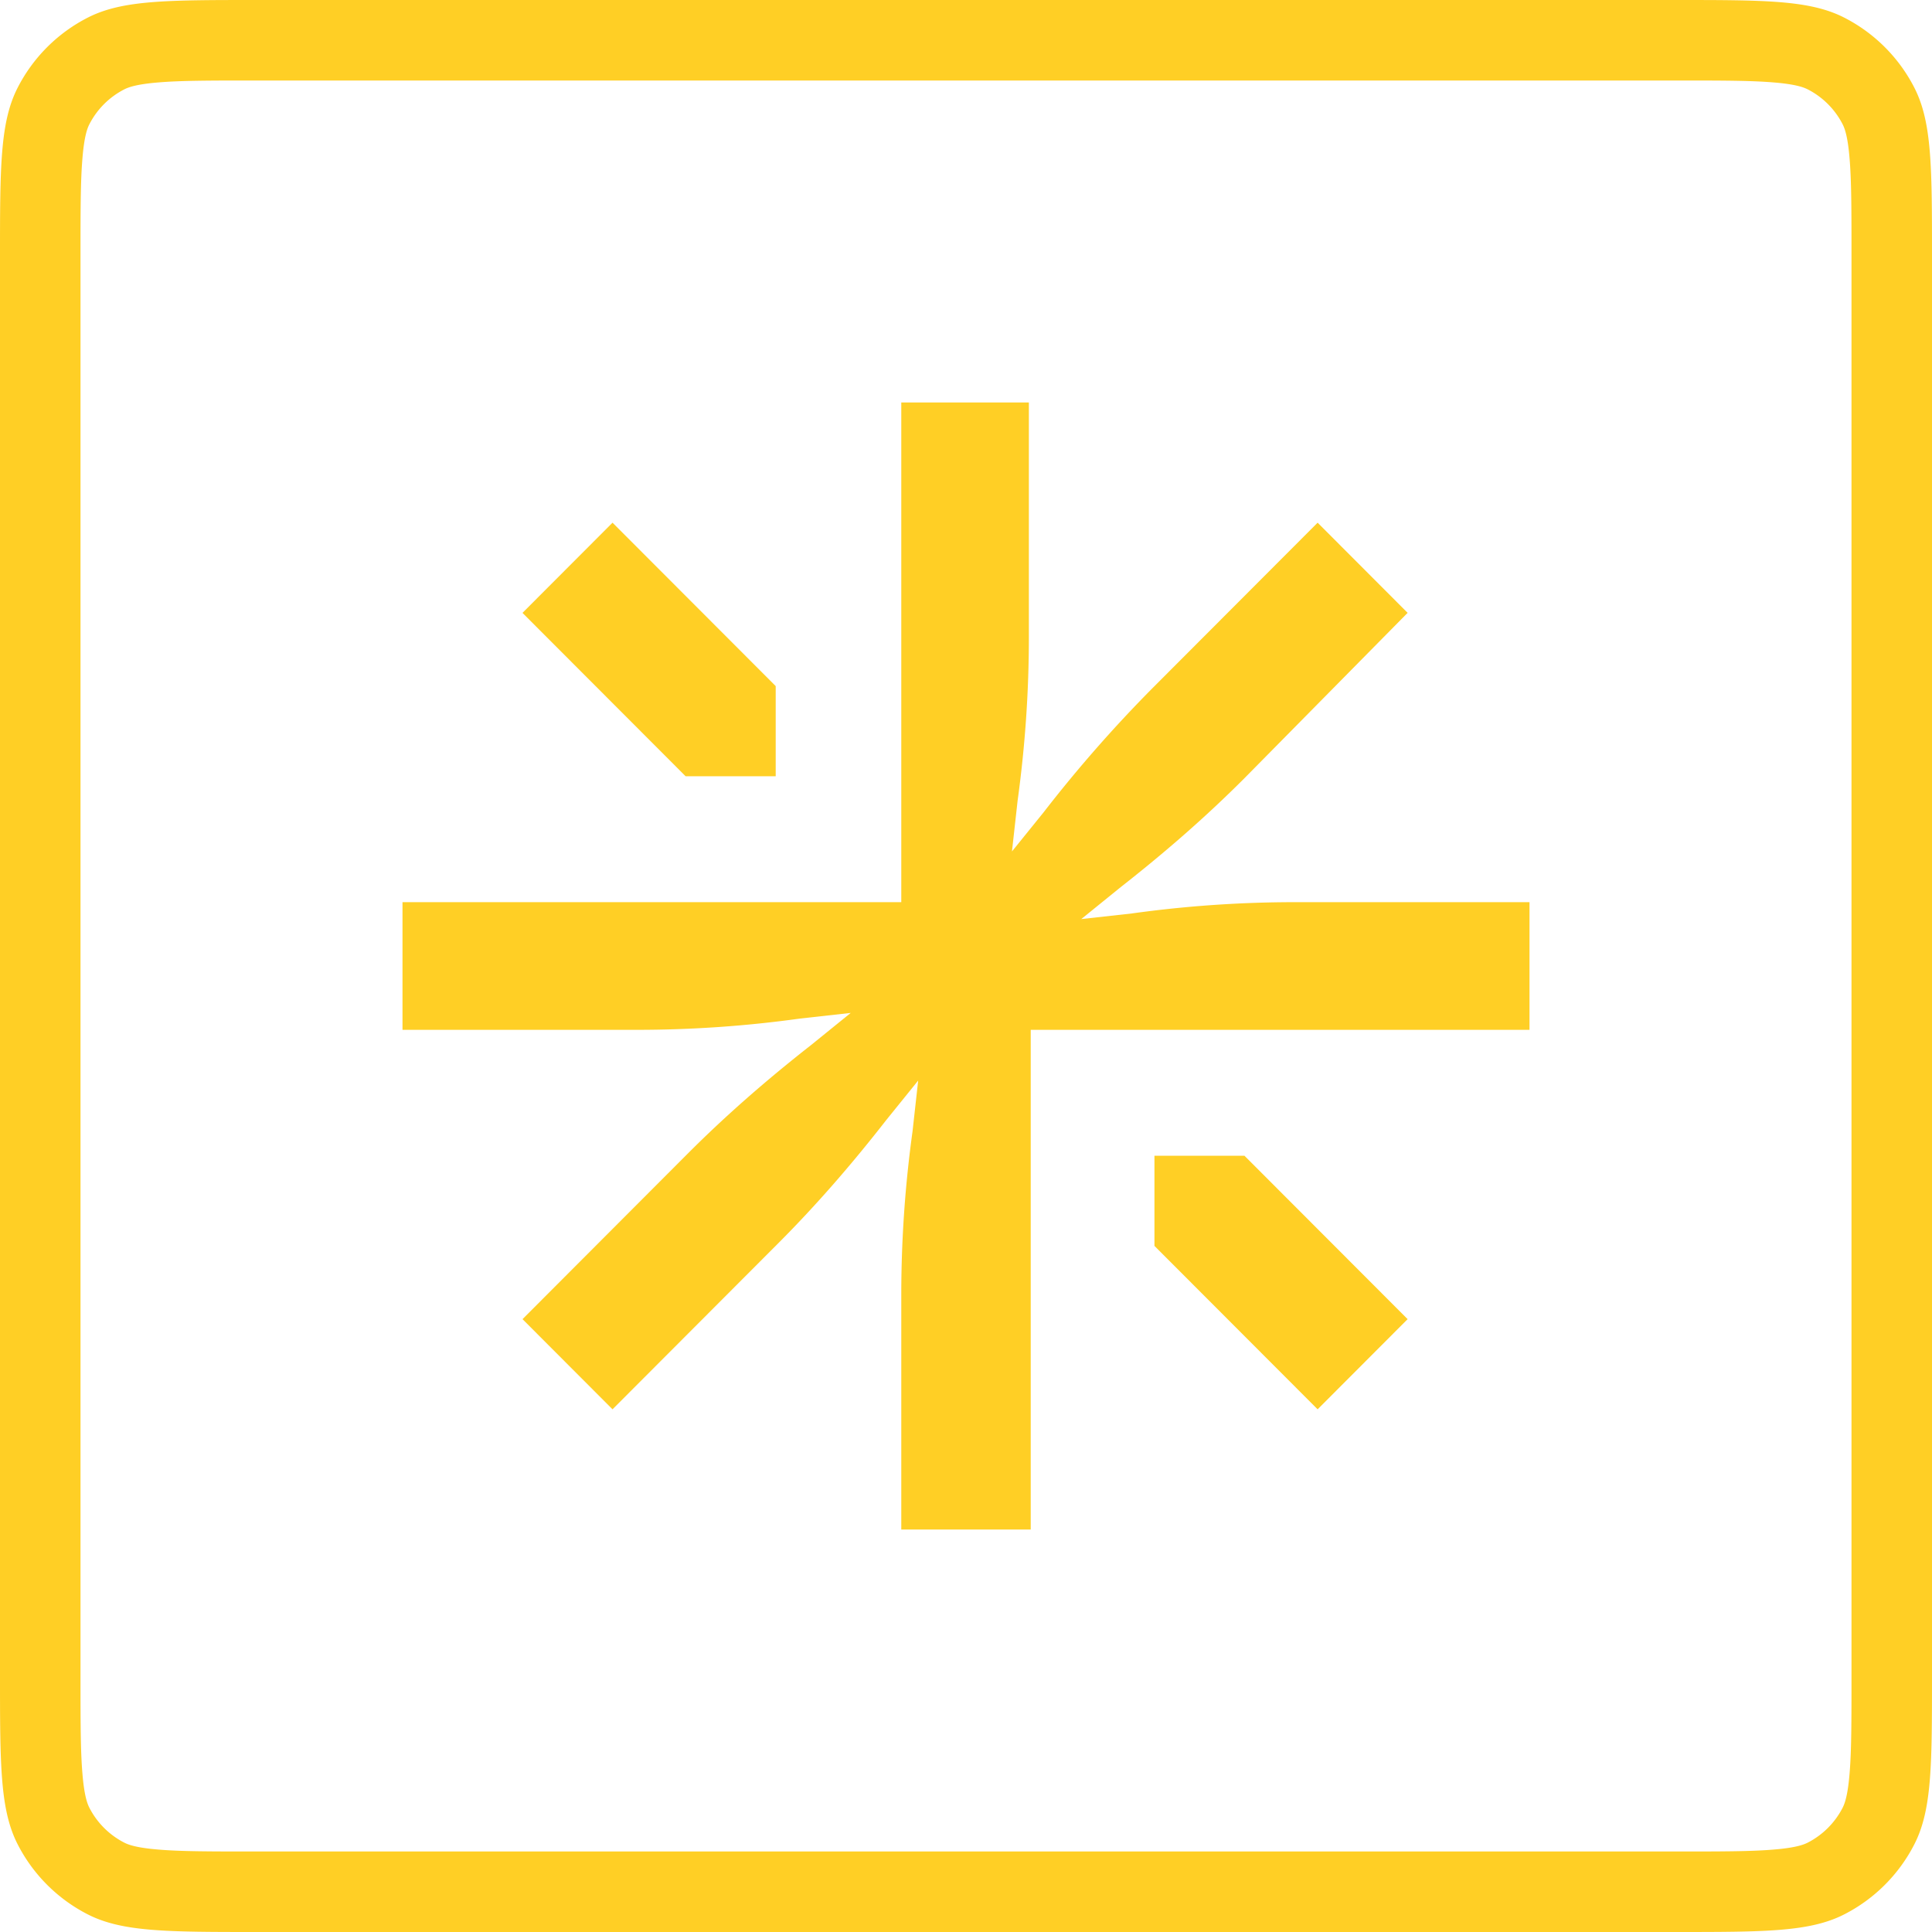 <svg xmlns="http://www.w3.org/2000/svg" width="24" height="24" fill="none" viewBox="0 0 24 24"><g fill="#FFCF25"><path d="M11.196 16.083V19h1.608v-6.207H19v-1.586h-2.912c-.675 0-1.35.046-2.026.14l-.63.07.49-.397c.536-.42 1.048-.863 1.537-1.353l2.027-2.054-1.118-1.12-2.05 2.054a16.81 16.81 0 00-1.351 1.54l-.396.49.07-.63c.093-.677.14-1.354.14-2.03V5h-1.585v6.207H5v1.586h2.912c.675 0 1.35-.046 2.026-.14l.63-.07-.49.397c-.536.42-1.048.863-1.537 1.353l-2.05 2.054 1.118 1.12 2.05-2.054c.49-.49.932-1.003 1.351-1.54l.396-.49-.07.63a14.86 14.86 0 00-.14 2.03z"/><path d="M14.341 14.357v1.12l2.027 2.03 1.118-1.12-2.027-2.03h-1.118zM6.49 7.613l2.027 2.03h1.119v-1.12l-2.027-2.03-1.118 1.12z"/><path fill-rule="evenodd" d="M0 3.2c0-1.12 0-1.68.218-2.108a2 2 0 01.874-.874C1.52 0 2.08 0 3.2 0h17.6c1.12 0 1.68 0 2.108.218a2 2 0 01.874.874C24 1.52 24 2.08 24 3.2v17.6c0 1.12 0 1.68-.218 2.108a2 2 0 01-.874.874C22.48 24 21.92 24 20.8 24H3.2c-1.12 0-1.68 0-2.108-.218a2 2 0 01-.874-.874C0 22.48 0 21.92 0 20.8V3.2zM3.2 1h17.6c.577 0 .949 0 1.232.024.272.022.372.06.422.085a1 1 0 01.437.437c.025.05.063.15.085.422C23 2.25 23 2.623 23 3.2v17.6c0 .577 0 .949-.024 1.232-.022.272-.06.372-.085.422a1 1 0 01-.437.437c-.05.025-.15.063-.422.085C21.75 23 21.377 23 20.8 23H3.2c-.577 0-.949 0-1.232-.024-.272-.022-.373-.06-.422-.085a1 1 0 01-.437-.437c-.025-.05-.063-.15-.085-.422C1 21.75 1 21.377 1 20.8V3.2c0-.577 0-.949.024-1.232.022-.272.06-.373.085-.422a1 1 0 01.437-.437c.05-.025.15-.063.422-.085C2.25 1 2.623 1 3.2 1z" clip-rule="evenodd"/></g></svg>